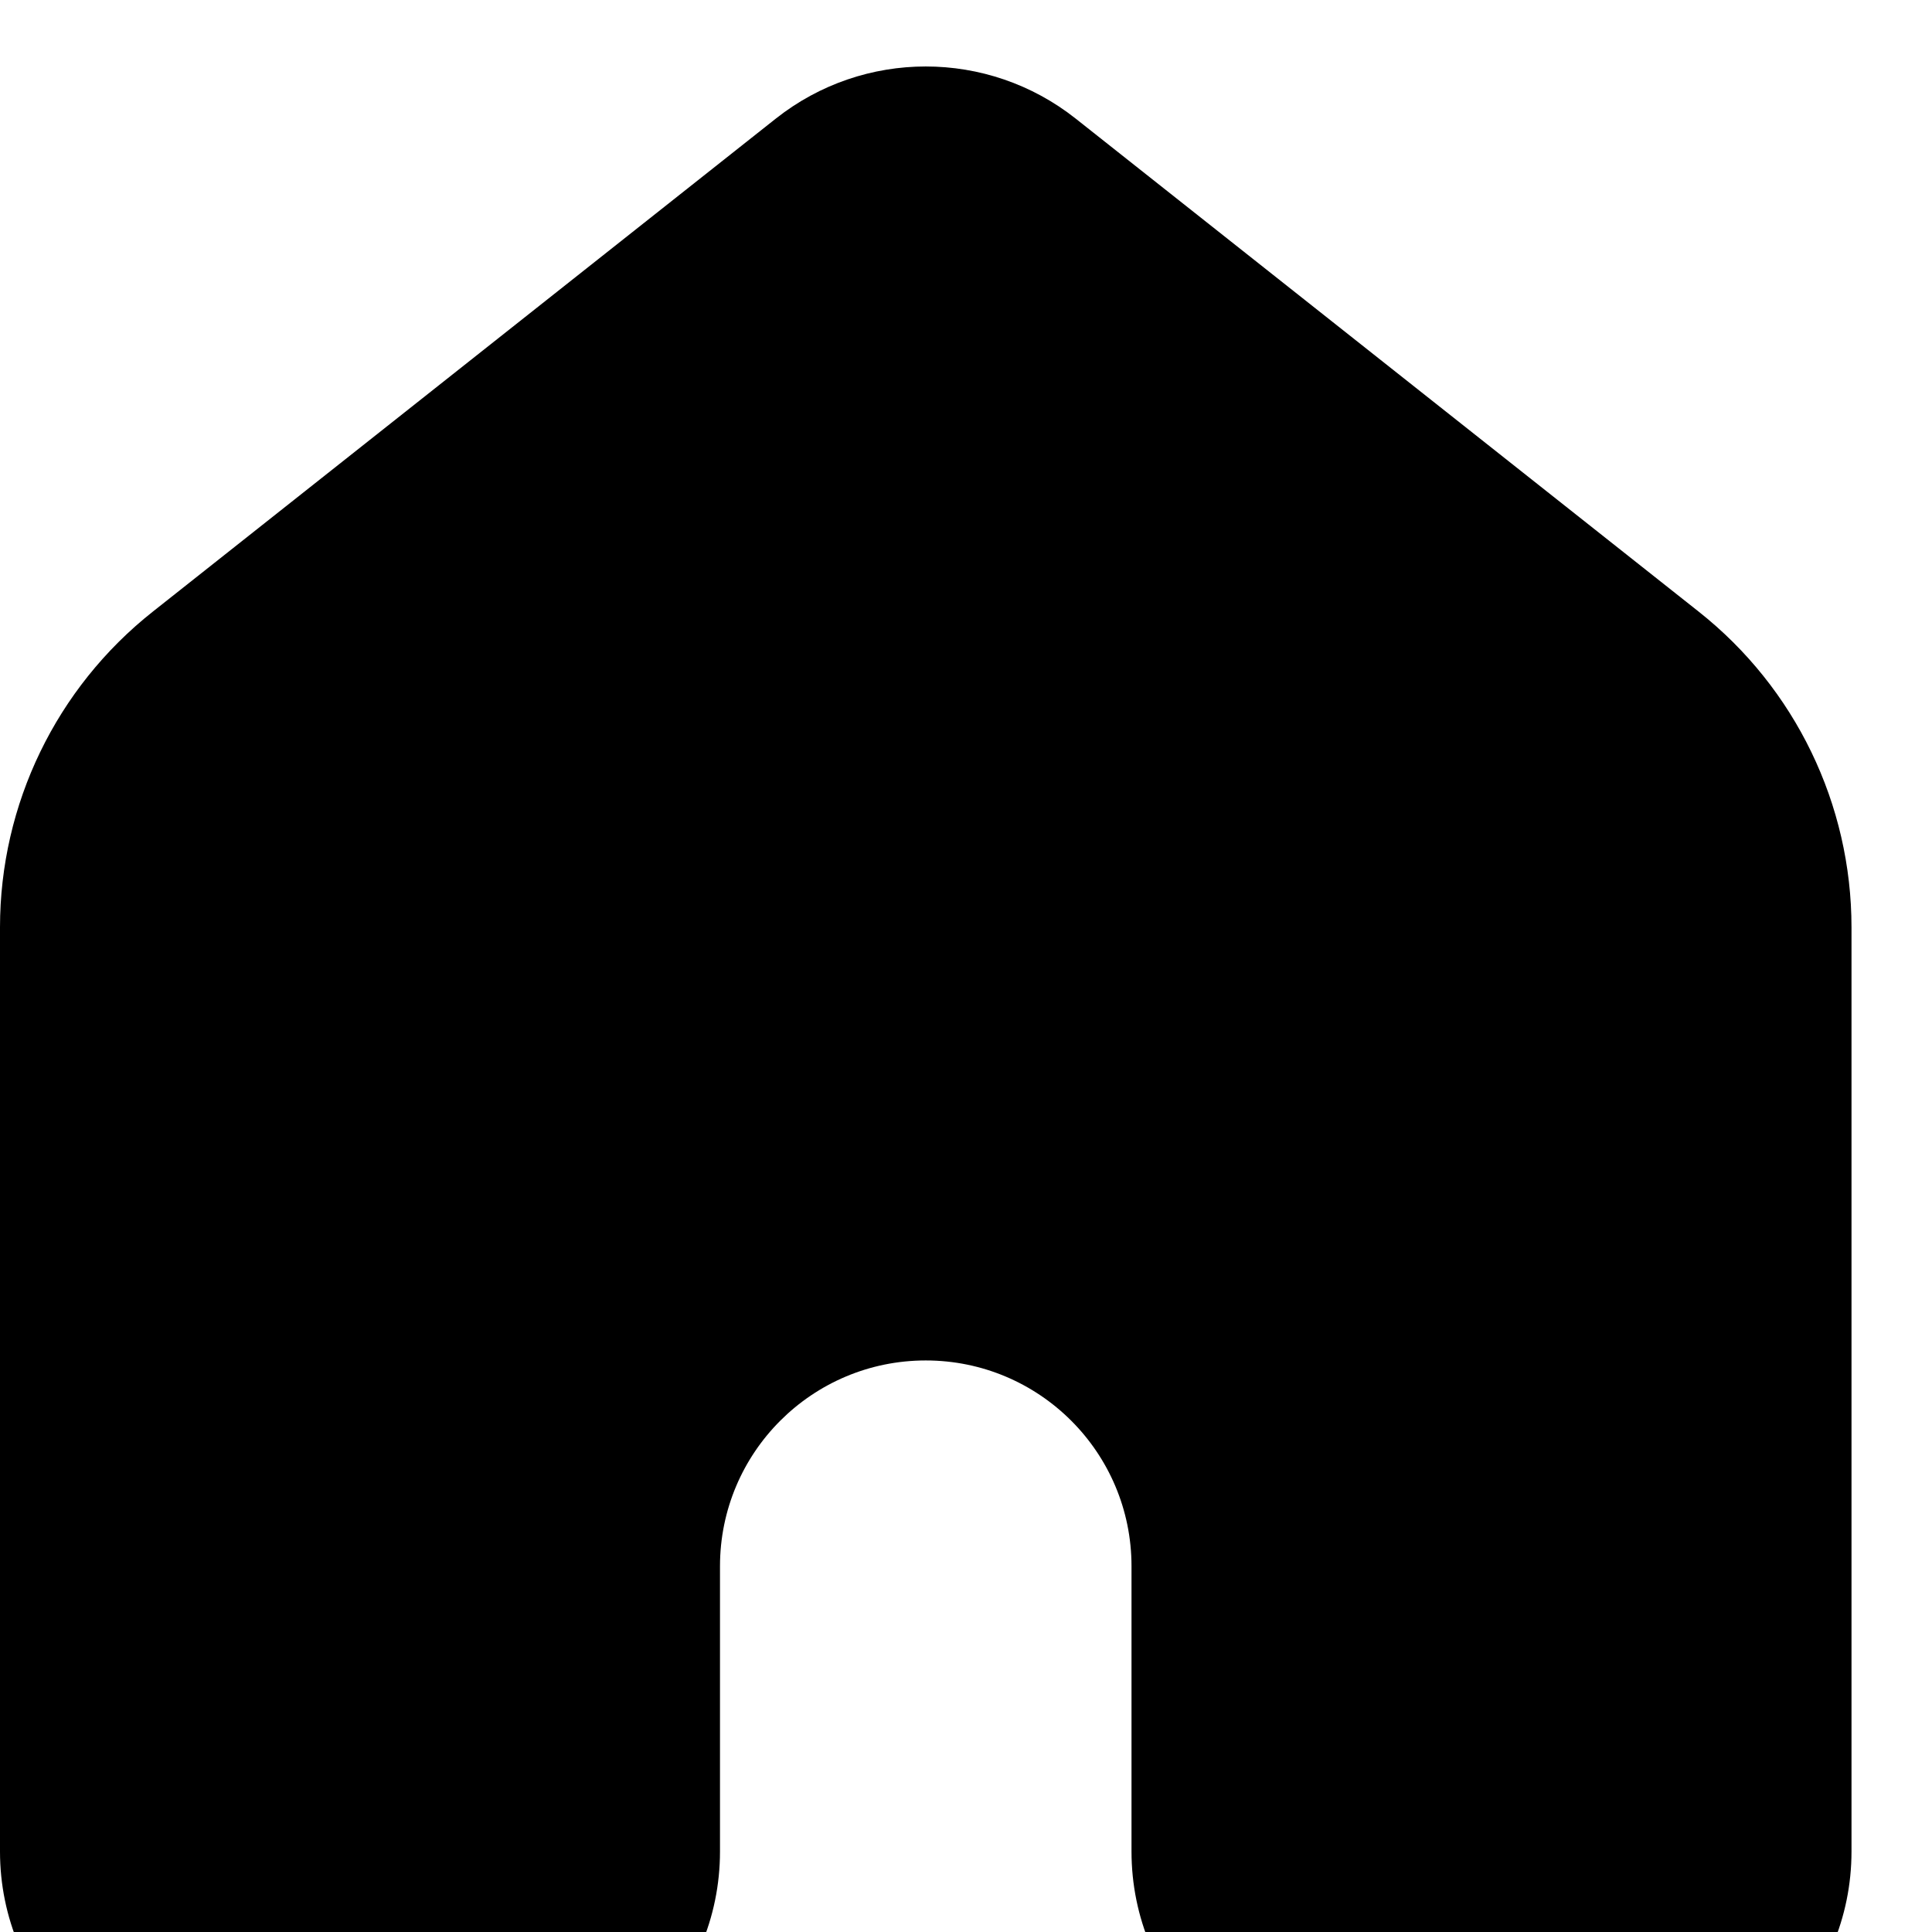 <svg viewBox="0 0 24 24" xmlns="http://www.w3.org/2000/svg">
    <path fill="currentColor" d="M13.362 1.473C12.271 0.61 10.729 0.61 9.638 1.473L1.897 7.599C0.699 8.547 0 9.991 0 11.52V23C0 24.657 1.343 26 3 26H5.944C7.601 26 8.944 24.657 8.944 23V19.456C8.944 18.044 10.089 16.9 11.5 16.9C12.911 16.9 14.056 18.044 14.056 19.456V23C14.056 24.657 15.399 26 17.056 26H20C21.657 26 23 24.657 23 23V11.52C23 9.991 22.301 8.547 21.103 7.599L13.362 1.473Z"/>
</svg>
